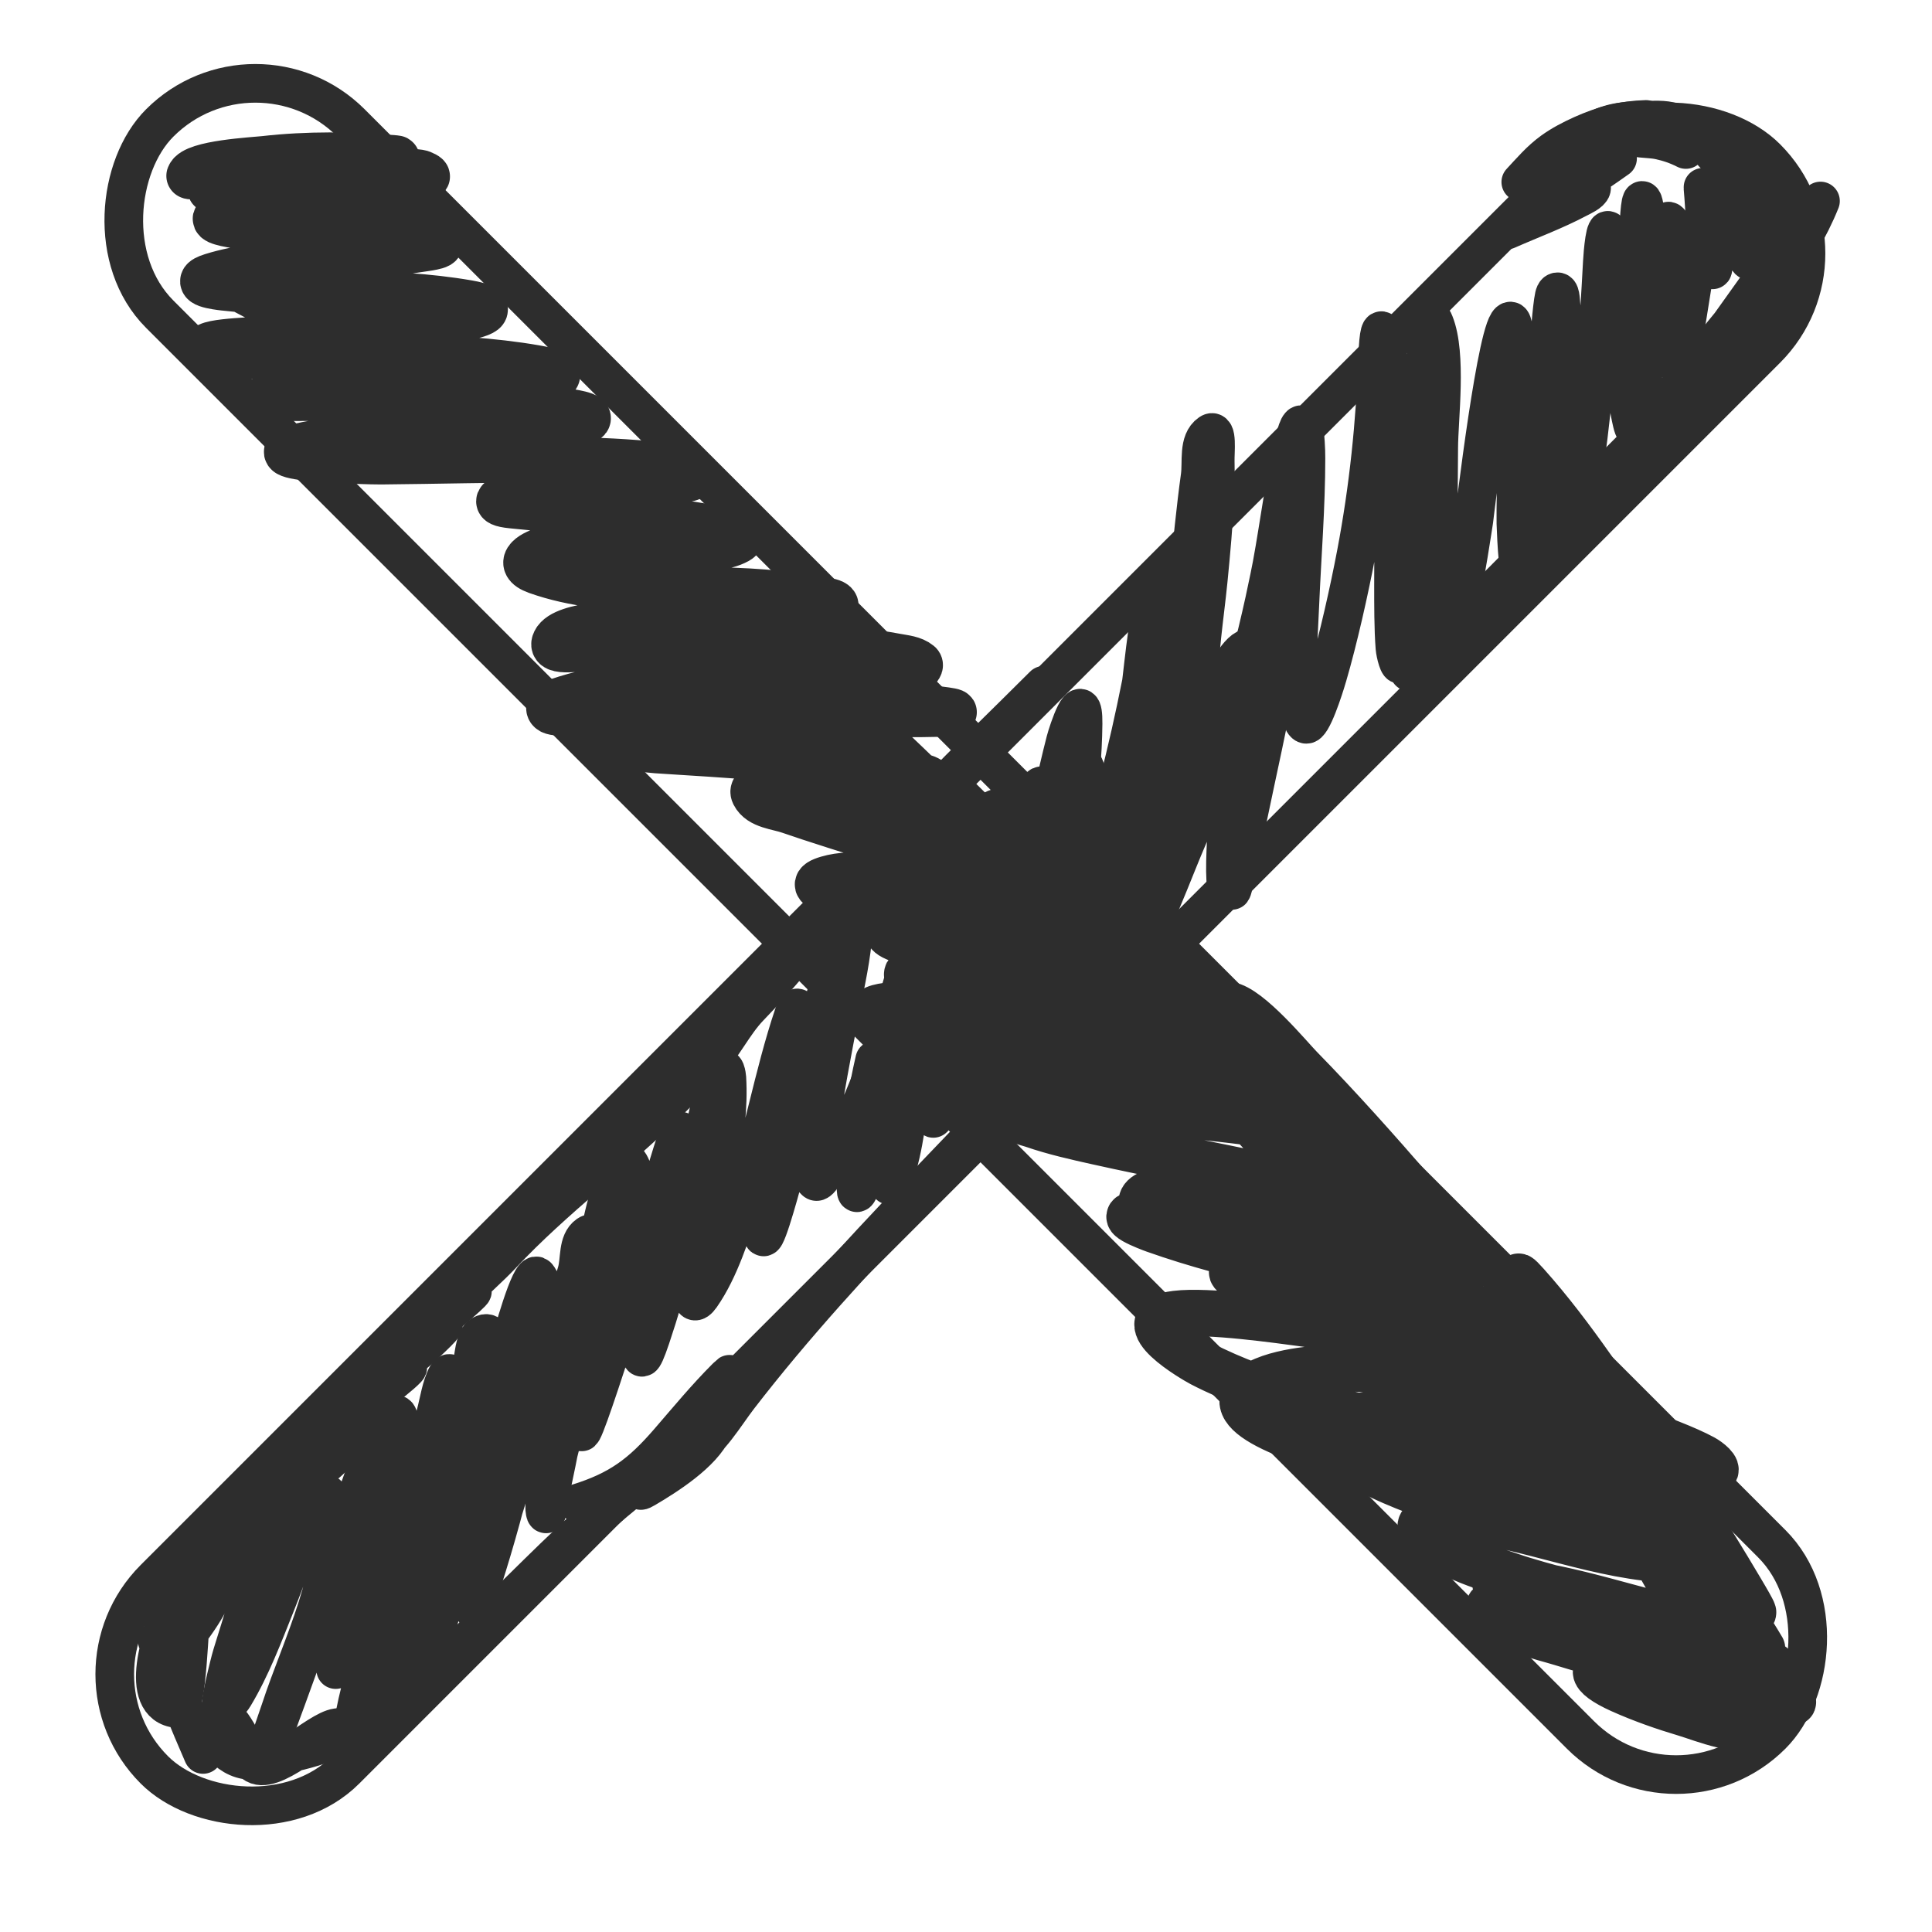 <svg width="50" height="50" viewBox="0 0 50 50" fill="none" xmlns="http://www.w3.org/2000/svg">
<rect x="6.609" y="0.707" width="59" height="7" rx="3.5" transform="rotate(45 6.609 0.707)" stroke="#2D2D2D"/>
<path d="M8.66 4.291C8.852 4.281 10.536 4.126 10.23 4.101C9.1 4.006 7.968 3.992 6.84 4.12C6.577 4.15 5.03 4.227 4.905 4.551C4.892 4.586 7.317 4.635 7.425 4.633C8.619 4.61 9.84 4.664 11.031 4.574C11.098 4.569 10.924 4.481 10.857 4.472C10.274 4.39 9.671 4.39 9.083 4.386C8.027 4.38 6.982 4.491 5.953 4.731C5.092 4.933 5.466 4.939 6.104 4.942C7.348 4.947 8.59 5.004 9.829 5.106C11.399 5.234 9.371 5.286 8.949 5.296C7.985 5.319 7.012 5.349 6.058 5.506C4.759 5.721 6.517 5.888 6.899 5.92C8.321 6.039 9.796 5.976 11.202 6.242C11.686 6.334 11.011 6.42 10.972 6.426C9.914 6.592 8.844 6.668 7.779 6.781C7.021 6.861 6.221 6.92 5.487 7.149C4.895 7.333 5.636 7.42 5.789 7.438C7.883 7.676 10.024 7.487 12.105 7.848C13.718 8.128 10.388 8.45 10.2 8.466C9.117 8.56 8.032 8.645 6.952 8.771C6.43 8.832 4.97 8.833 5.414 9.113C5.719 9.305 6.808 9.17 7.06 9.169C8.179 9.165 9.296 9.17 10.414 9.225C11.558 9.281 12.728 9.333 13.859 9.53C15.51 9.818 12.965 9.952 12.861 9.957C11.01 10.043 9.146 10.029 7.3 10.203C7.177 10.215 7.054 10.228 6.932 10.249C6.904 10.254 6.976 10.295 7.004 10.295C8.176 10.308 9.346 10.257 10.519 10.289C11.575 10.318 12.632 10.382 13.682 10.509C13.968 10.544 14.255 10.579 14.539 10.63C14.763 10.671 15.359 10.739 15.176 10.873C14.742 11.194 13.204 11.072 12.782 11.094C11.231 11.174 9.654 11.205 8.121 11.478C5.956 11.863 9.538 11.94 9.862 11.938C11.322 11.926 12.783 11.879 14.243 11.898C15.019 11.909 16.008 11.939 16.792 12.017C17.163 12.053 17.593 12.007 17.889 12.233C18.197 12.469 17.127 12.397 16.74 12.417C15.998 12.456 15.252 12.465 14.513 12.549C14.318 12.571 12.12 12.955 13.238 13.074C14.791 13.24 16.357 13.308 17.896 13.58C18.309 13.653 19.453 13.791 19.085 13.994C18.421 14.36 17.008 14.095 16.293 14.092C15.587 14.09 14.849 14.049 14.155 14.214C13.834 14.29 13.296 14.566 13.892 14.779C15.79 15.456 18.156 15.148 20.136 15.373C20.423 15.406 20.709 15.445 20.993 15.495C21.205 15.532 21.73 15.549 21.598 15.718C21.419 15.948 20.134 15.884 19.972 15.892C18.859 15.95 17.745 15.992 16.635 16.096C16.288 16.128 14.594 16.136 14.368 16.602C14.204 16.939 15.11 16.747 15.485 16.74C16.685 16.716 17.88 16.673 19.082 16.697C20.444 16.725 21.86 16.744 23.204 16.996C23.405 17.034 23.631 17.05 23.788 17.18C23.848 17.229 23.724 17.342 23.651 17.364C23.166 17.51 21.653 17.593 21.286 17.613C19.096 17.733 16.56 17.42 14.447 18.146C14.364 18.174 14.251 18.201 14.224 18.284C14.149 18.507 14.681 18.419 14.917 18.425C16.463 18.462 18.015 18.265 19.561 18.234C20.973 18.206 22.392 18.221 23.802 18.316C24.027 18.332 24.252 18.354 24.475 18.385C24.921 18.449 24.529 18.463 24.373 18.468C21.568 18.542 18.66 18.184 15.886 18.73C14.049 19.092 16.501 19.376 16.989 19.413C17.579 19.459 24.169 19.806 24.101 20.258C24.056 20.55 20.767 20.265 20.313 20.3C20.037 20.322 19.394 20.302 19.518 20.55C19.67 20.853 20.119 20.871 20.438 20.983C20.947 21.163 22.289 21.586 22.783 21.739C22.832 21.754 24.12 22.252 24.36 22.172C24.504 22.125 24.138 21.966 24.032 21.857C23.639 21.457 23.47 20.977 23.329 20.445C23.158 19.801 23.288 19.827 23.802 20.261C24.676 21 25.55 21.786 26.36 22.596C28.013 24.249 29.365 26.334 30.601 28.308C30.941 28.852 31.027 28.771 30.693 28.242C30.012 27.166 29.323 26.086 28.587 25.047C27.532 23.554 23.724 19.593 25.017 20.885C25.631 21.499 26.326 22.056 27.06 22.521C27.531 22.819 28.028 23.07 28.535 23.299C28.772 23.407 29.66 23.617 28.761 23.486C27.075 23.241 25.383 23.017 23.69 22.816C23.017 22.737 22.111 22.541 21.414 22.747C21.052 22.854 21.11 22.958 21.463 23.033C22.665 23.288 23.938 23.32 25.155 23.453C26.605 23.613 30.942 24.042 29.484 24.091C27.6 24.154 25.707 23.642 23.821 23.854C23.634 23.875 23.444 23.889 23.263 23.94C23.028 24.006 22.819 24.12 23.178 24.275C23.941 24.603 24.884 24.635 25.694 24.754C26.76 24.911 27.82 25.104 28.88 25.299C29.67 25.445 32.041 25.762 31.238 25.805C30.485 25.846 29.54 25.582 28.82 25.477C27.317 25.257 25.749 24.933 24.222 24.964C23.96 24.97 23.333 25.09 23.506 25.286C23.946 25.784 25.512 25.812 26.068 25.891C27.218 26.054 28.375 26.144 29.53 26.259C30.233 26.328 31.206 26.304 31.888 26.548C32.73 26.848 30.108 26.398 29.218 26.314C27.521 26.155 25.82 25.993 24.114 26.006C24.057 26.006 22.659 25.938 22.56 26.18C22.537 26.236 22.648 26.269 22.705 26.291C23.021 26.418 23.691 26.516 23.956 26.558C27.141 27.06 30.349 27.392 33.517 28.006C34.657 28.227 33.828 28.144 33.373 28.085C32.133 27.924 30.9 27.733 29.655 27.612C28.37 27.486 27.071 27.375 25.779 27.375C25.296 27.375 23.984 27.444 24.373 27.73C24.783 28.032 25.679 28.026 26.134 28.085C27.337 28.242 28.54 28.388 29.74 28.571C30.946 28.754 32.147 28.969 33.347 29.188C33.609 29.236 35.037 29.459 33.872 29.267C31.841 28.933 29.742 28.732 27.684 28.689C27.555 28.686 26.405 28.584 26.262 28.817C26.164 28.976 26.562 29.049 26.738 29.11C27.274 29.295 27.847 29.424 28.397 29.546C29.834 29.867 31.283 30.134 32.723 30.443C33.785 30.671 35.188 30.809 36.198 31.271C36.745 31.521 35 31.145 34.404 31.061C33.059 30.871 31.649 30.616 30.285 30.765C29.231 30.881 29.395 31.316 30.226 31.547C32.539 32.19 34.955 32.504 37.291 33.068C38.389 33.332 37.37 33.06 37.269 33.031C35.804 32.622 34.324 32.276 32.834 31.974C31.766 31.757 30.662 31.504 29.569 31.442C28.71 31.392 29.746 31.78 29.875 31.826C32.037 32.593 34.353 32.983 36.582 33.501C37.278 33.663 39.364 34.141 38.661 34.017C36.745 33.678 34.846 33.251 32.92 32.966C32.329 32.878 31.187 32.732 32.473 33.248C33.814 33.787 35.23 34.114 36.625 34.477C37.042 34.585 37.46 34.688 37.876 34.802C38.729 35.035 38.381 34.967 37.696 34.858C35.864 34.567 35.785 34.518 33.767 34.253C33.112 34.167 31.271 33.9 30.43 34.004C29.115 34.165 30.928 35.205 31.093 35.291C32.754 36.15 34.678 36.556 36.487 36.947C38.748 37.436 41.081 37.924 43.391 38.116C43.714 38.143 44.081 38.248 44.363 38.09C44.496 38.015 44.215 37.801 44.081 37.728C43.211 37.255 41.02 36.569 40.218 36.349C38.326 35.829 36.286 35.352 34.306 35.416C33.856 35.431 32.468 35.567 32.191 36.126C31.514 37.484 41.481 39.053 42.724 39.078C42.856 39.081 44.132 39.167 44.271 38.839C44.302 38.767 44.222 38.682 44.163 38.632C43.836 38.35 43.116 38.094 42.787 37.978C41.382 37.481 39.922 37.167 38.451 36.947C37.703 36.834 35.325 36.23 34.621 36.914C33.782 37.729 37.37 38.865 37.663 38.944C39.547 39.451 45.293 40.41 43.342 40.366C41.413 40.322 39.536 39.462 37.62 39.262C37.326 39.232 36.635 39.316 36.789 39.568C37.19 40.224 38.446 40.559 39.095 40.783C40.675 41.328 45.586 42.385 43.949 42.044C42.321 41.705 40.69 41.093 39.036 40.921C38.693 40.885 38.541 40.983 38.927 41.187C39.636 41.562 40.456 41.78 41.223 41.992C42.661 42.388 47.042 43.246 45.559 43.095C43.558 42.892 41.62 42.223 39.679 41.736C39.315 41.644 38.379 41.333 38.556 41.663C38.803 42.126 39.962 42.377 40.389 42.511C41.526 42.866 42.693 43.12 43.854 43.381C44.562 43.541 45.459 43.643 46.15 43.923C47.444 44.448 43.419 43.312 42.031 43.161C41.029 43.052 41.125 43.365 41.939 43.733C42.486 43.979 43.059 44.179 43.634 44.35C44.025 44.466 45.139 44.925 45.532 44.606C45.856 44.345 44.468 42.86 44.317 42.642C43.467 41.415 42.605 40.136 42.159 38.697C41.769 37.437 42.782 38.598 43.086 38.98C43.969 40.092 44.768 41.291 45.506 42.504C45.989 43.297 44.531 40.924 44.035 40.139C43.441 39.201 42.827 38.276 42.228 37.341C41.904 36.834 40.93 35.345 41.374 35.751C41.782 36.124 42.113 36.675 42.432 37.117C43.358 38.401 44.214 39.736 45.02 41.098C45.116 41.261 45.753 42.316 45.033 41.295C43.966 39.783 42.915 38.259 41.877 36.727C41.088 35.562 38.568 32.191 39.505 33.238C40.706 34.58 41.731 36.188 42.741 37.676C43.274 38.462 43.857 39.246 44.321 40.077C44.518 40.431 43.732 39.516 43.47 39.206C41.138 36.455 38.943 33.586 36.582 30.86C35.632 29.763 34.664 28.676 33.649 27.638C33.386 27.37 32.324 26.082 31.793 26.006C31.371 25.945 32.222 26.745 32.486 27.08C33.767 28.705 35.108 30.284 36.414 31.888C37.505 33.228 38.613 34.559 39.666 35.928C39.677 35.942 40.814 37.447 39.739 36.29C36.159 32.437 32.891 28.267 29.471 24.275C27.78 22.301 29.791 24.721 30.125 25.125C31.115 26.327 32.11 27.526 33.084 28.742C33.992 29.876 35.319 31.174 35.895 32.539C36.156 33.155 34.847 31.701 34.388 31.215C32.52 29.238 30.72 27.198 28.86 25.214C27.264 23.513 25.628 21.857 23.949 20.238C23.385 19.693 22.499 18.839 21.877 18.29C21.651 18.09 21.106 17.471 21.134 17.771C21.185 18.302 22.543 19.456 22.81 19.742C23.917 20.926 25.045 22.09 26.111 23.312C27.064 24.407 28.037 25.542 28.807 26.777C29.848 28.448 27.613 26.356 27.54 26.285C20.784 19.759 14.855 11.94 6.354 7.543" stroke="#2D2D2D" stroke-width="1.2" stroke-linecap="round" stroke-linejoin="round"/>
<g style="mix-blend-mode:luminosity">
<rect x="48.189" y="6.56" width="59" height="7" rx="3.5" transform="rotate(135 48.189 6.56)" stroke="#2D2D2D"/>
<path d="M5.255 45.405C4.785 44.288 4.064 42.88 4.644 41.66C4.86 41.206 5.088 40.904 4.959 41.582C4.894 41.928 4.854 44.241 4.595 44.219C3.547 44.132 4.181 42.175 4.532 41.634C4.662 41.434 5.144 40.867 5.452 41.069C5.704 41.235 4.819 42.337 4.723 42.482C4.647 42.595 4.052 43.435 4.155 43.24C4.567 42.457 5.145 41.786 5.712 41.112C6.059 40.698 6.604 40.095 5.84 40.806C5.289 41.32 4.801 42.007 4.164 42.416C3.718 42.703 4.923 41.671 5.324 41.322C5.468 41.197 7.34 39.765 7.252 39.677C7.126 39.551 5.258 41.234 5.084 41.378C5.059 41.399 4.264 42.082 4.237 42.055C4.215 42.033 4.786 41.571 4.789 41.569C5.503 41.009 6.266 40.505 6.904 39.854C7.165 39.587 6.898 39.701 6.726 39.795C6.251 40.054 5.835 40.408 5.406 40.734C5.158 40.923 4.707 41.398 4.381 41.457C4.115 41.505 4.786 41.098 4.999 40.931C5.564 40.487 6.664 39.954 6.983 39.276C7.226 38.758 6.043 39.931 5.59 40.281C5.332 40.48 4.409 41.195 5.196 40.563C5.981 39.933 7.104 39.337 7.722 38.543C8.271 37.837 6.31 39.647 5.583 40.169C4.392 41.025 7.965 38.43 8.98 37.371C9.286 37.051 8.743 37.35 8.691 37.384C8.234 37.683 7.801 38.03 7.364 38.356C7.136 38.526 6.493 39.083 6.694 38.882C6.949 38.626 7.251 38.408 7.534 38.185C7.686 38.066 9.84 36.301 9.788 36.261C9.62 36.13 8.037 37.476 7.843 37.614C7.454 37.89 7.986 37.468 8.001 37.456C8.431 37.126 8.846 36.776 9.275 36.445C9.415 36.337 11.078 35.071 10.386 35.453C10.1 35.61 9.839 35.813 9.574 36.001C9.406 36.12 8.898 36.475 9.062 36.349C9.826 35.763 10.629 35.169 11.312 34.487C11.951 33.847 10.583 34.85 10.438 34.96C9.295 35.828 10.813 34.642 11.141 34.375C11.2 34.327 12.266 33.435 12.225 33.416C12.016 33.321 11.426 33.929 11.279 34.06C10.698 34.577 12.456 33.038 12.987 32.47C14.354 31.009 15.997 29.815 17.408 28.404C17.693 28.119 17.977 27.835 18.262 27.55C18.708 27.104 18.971 26.501 19.398 26.059C20.121 25.311 20.89 24.412 21.484 23.559C22.222 22.5 23.241 21.548 24.128 20.619C25.067 19.637 26.052 18.696 27.012 17.735" stroke="#2D2D2D" stroke-linecap="round" stroke-linejoin="round"/>
<path d="M5.255 44.577C5.757 45.245 6.063 45.708 6.91 45.523C7.556 45.382 9.376 44.63 8.72 44.712C8.219 44.775 7.025 46.008 6.562 45.628C6.542 45.612 5.846 44.158 5.846 44.604C5.846 46.151 8.595 45.153 9.344 44.679C12.055 42.962 14.057 40.248 16.606 38.31" stroke="#2D2D2D" stroke-linecap="round" stroke-linejoin="round"/>
<path d="M45.695 7.33C45.631 7.53 44.691 9.879 44.871 8.739C45.017 7.814 45.864 7.114 46.326 6.345C47.004 5.215 44.757 8.462 43.967 9.518C43.934 9.562 43.39 10.204 43.452 10.106C43.7 9.712 44.029 9.338 44.316 8.973C44.678 8.51 45.057 8.06 45.439 7.613C45.843 7.138 45.279 7.843 45.212 7.931C44.823 8.447 44.404 8.941 43.997 9.442C43.557 9.983 42.938 10.497 42.562 11.081C42.42 11.301 43.05 10.492 43.235 10.677C43.273 10.716 41.857 12.199 41.754 12.31C40.341 13.821 38.753 15.218 37.3 16.672C37.058 16.913 36.276 17.577 36.518 17.335C36.881 16.972 37.241 16.604 37.621 16.258C38.975 15.026 40.19 13.662 41.484 12.369C42.519 11.334 43.578 10.281 44.486 9.13C45.431 7.933 46.545 6.623 47.114 5.202" stroke="#2D2D2D" stroke-linecap="round" stroke-linejoin="round"/>
<path d="M46.404 6.975C46.127 6.399 45.945 5.857 45.754 5.261C45.699 5.088 45.664 5.12 45.636 5.261" stroke="#2D2D2D" stroke-linecap="round" stroke-linejoin="round"/>
<path d="M45.577 5.438C45.577 5.482 45.619 7.557 45.721 6.607C45.793 5.937 45.771 5.257 45.435 4.66C45.134 4.122 45.745 5.631 45.787 5.793C45.884 6.171 45.753 5.975 45.685 5.711C45.579 5.3 45.478 4.601 45.051 4.387C44.644 4.183 45.398 6.628 45.281 6.745C45.214 6.812 44.06 4.722 44.072 4.853C44.131 5.503 44.134 6.149 44.263 6.791C44.403 7.492 44.302 6.068 44.289 5.898C44.249 5.375 44.175 5.357 44.056 5.895C43.838 6.879 43.452 9.871 43.484 8.864C43.503 8.289 43.526 7.715 43.481 7.139C43.468 6.969 43.308 5.579 43.153 5.734" stroke="#2D2D2D" stroke-linecap="round" stroke-linejoin="round"/>
<path d="M43.093 8.985C42.943 9.337 42.948 9.479 42.857 8.788C42.785 8.244 42.678 6.546 42.634 6.042C42.436 3.82 42.378 6.578 42.394 7.038C42.427 7.979 42.513 8.92 42.519 9.862C42.519 9.929 42.418 11.687 42.239 10.943C41.862 9.367 42.27 7.52 41.648 6.01C41.547 5.763 41.482 6.522 41.468 6.788C41.376 8.517 41.259 10.238 41.018 11.955C40.951 12.431 40.687 13.796 40.578 13.328C40.361 12.398 40.444 11.371 40.459 10.424C40.473 9.579 40.495 8.713 40.397 7.872C40.384 7.761 40.386 7.509 40.285 7.557C40.248 7.574 40.232 7.624 40.223 7.665C40.158 7.96 40.096 8.897 40.085 9.038C39.967 10.58 39.916 12.14 39.671 13.669C39.652 13.786 39.492 14.62 39.434 14.786C39.296 15.184 39.246 13.959 39.231 13.538C39.215 13.123 39.347 8.331 39.093 8.309C38.754 8.279 38.148 13.439 38.144 13.469C38.113 13.654 37.36 18.888 37.24 15.298C37.202 14.141 37.23 12.749 37.234 11.6C37.237 10.818 37.452 9.182 37.122 8.361C36.874 7.743 36.915 9.68 36.886 10.345C36.838 11.429 36.818 12.015 36.734 13.15C36.643 14.398 36.676 15.959 36.258 17.167C36.211 17.303 36.112 16.91 36.101 16.767C36.062 16.276 36.064 15.616 36.064 15.147C36.064 13.286 36.12 11.426 35.953 9.57C35.887 8.84 35.703 7.883 35.654 9.245C35.592 10.963 35.421 12.63 35.099 14.326C34.916 15.289 34.636 16.54 34.356 17.499C34.352 17.515 34.048 18.553 33.851 18.727C33.732 18.833 33.646 18.465 33.627 18.307C33.525 17.435 33.604 16.518 33.64 15.646C33.694 14.384 33.798 13.12 33.798 11.856C33.798 11.405 33.736 10.413 33.489 11.442C33.239 12.487 33.113 13.559 32.918 14.615C32.846 15.002 31.933 19.624 31.295 19.207C31.01 19.02 31.025 18.061 31.023 17.929C31.008 16.955 31.173 15.982 31.269 15.016C31.338 14.317 31.412 13.511 31.44 12.809C31.451 12.519 31.456 12.228 31.45 11.938C31.444 11.692 31.518 11.073 31.315 11.212C31 11.429 31.112 11.951 31.059 12.329C30.947 13.129 30.849 14.139 30.77 14.931C30.57 16.927 30.445 18.955 30.027 20.922C29.965 21.217 30.019 21.845 29.725 21.776C29.454 21.712 29.608 21.227 29.607 20.948C29.603 19.508 29.894 18.068 30.011 16.635C30.046 16.2 30.07 15.835 30.077 15.407C30.079 15.276 30.173 14.982 30.047 15.016C29.785 15.087 29.569 17.508 29.535 17.683C29.191 19.422 28.751 21.151 28.214 22.84C28.114 23.154 27.356 25.24 27.528 23.592C27.697 21.975 28.015 20.358 28.03 18.727C28.04 17.703 27.635 18.944 27.577 19.168C27.089 21.062 26.788 23.026 26.48 24.955C26.082 27.447 26.77 24.966 26.91 24.321C27.115 23.376 27.303 22.374 27.298 21.404C27.297 21.343 27.07 19.804 26.822 20.527C26.399 21.756 26.368 23.197 26.181 24.472C25.993 25.76 25.858 27.116 25.495 28.371C24.837 30.64 26.784 23.599 26.178 21.316C25.998 20.638 25.576 20.909 25.406 21.404C24.921 22.82 24.926 24.496 24.693 25.967C24.545 26.901 23.948 29.671 24.22 28.765C24.48 27.898 24.587 26.949 24.739 26.059C24.932 24.925 25.164 23.735 24.989 22.584C24.873 21.825 24.748 22.181 24.637 22.712C24.377 23.96 24.154 25.216 23.905 26.466C23.642 27.787 22.683 31.7 23.143 30.434C23.411 29.697 23.475 28.788 23.609 28.023C23.815 26.849 24.065 25.644 24.046 24.446C24.044 24.325 24.043 23.996 23.987 23.848C23.926 23.689 23.856 23.899 23.842 23.934C23.391 25.054 23.279 26.407 23.018 27.576C22.89 28.151 22.557 29.619 22.401 30.217C22.041 31.587 22.166 30.442 22.217 29.987C22.313 29.125 22.442 28.276 22.637 27.432" stroke="#2D2D2D" stroke-linecap="round" stroke-linejoin="round"/>
<path d="M14.951 38.902C16.02 38.57 16.586 38.148 17.309 37.312C17.797 36.748 18.267 36.177 18.794 35.65C19.224 35.22 17.979 36.552 17.579 37.01C17.239 37.399 16.9 37.781 16.534 38.146C16.408 38.273 16.04 38.585 16.219 38.58C16.531 38.57 17.011 37.922 17.231 37.752C17.359 37.653 18.525 36.747 18.039 37.233C17.601 37.671 16.165 38.835 16.698 38.521C17.254 38.194 18.182 37.605 18.453 36.99C18.606 36.641 17.852 37.165 17.776 37.286C17.673 37.448 18.294 36.977 18.203 37.069C18.114 37.157 17.773 37.645 17.845 37.604C18.365 37.31 18.759 36.62 19.119 36.152C21.985 32.438 25.453 29.286 28.549 25.776" stroke="#2D2D2D" stroke-linecap="round" stroke-linejoin="round"/>
<path d="M23.997 28.082C26.292 25.583 28.383 22.946 30.468 20.271C31.049 19.525 30.019 21.2 29.939 21.359C29.286 22.647 28.861 24.131 28.103 25.356C27.437 26.431 29.173 23.063 29.735 21.93C30.164 21.065 31.349 18.427 30.865 19.263C30.6 19.721 30.474 20.311 30.336 20.81C30.011 21.985 29.715 23.17 29.41 24.351C29.375 24.487 29.127 25.286 29.482 24.587C29.865 23.834 30.178 23.045 30.494 22.262C31.101 20.756 31.895 19.224 32.221 17.624C32.362 16.937 31.929 19 31.88 19.7C31.807 20.743 31.523 23.803 31.923 22.837C32.123 22.351 32.176 21.721 32.281 21.217C32.542 19.959 32.826 18.704 33.062 17.44C33.147 16.989 33.257 16.498 33.233 16.034C33.223 15.831 32.948 17.207 32.941 17.246C32.609 19.085 32.337 20.939 31.952 22.768C31.659 24.161 32.239 19.934 32.415 18.521C32.443 18.302 32.746 17.056 32.458 16.809C31.947 16.371 30.937 19.336 30.934 19.345C30.416 20.751 29.986 22.188 29.436 23.582C29.369 23.753 28.642 25.935 28.145 24.853C27.536 23.525 28.169 21.75 28.142 20.35C28.142 20.33 28.139 19.46 27.853 19.93C26.938 21.434 26.408 23.268 25.724 24.883C25.438 25.561 25.167 26.272 24.798 26.913C24.747 27.002 23.971 28.316 23.879 27.681C23.659 26.173 24.442 24.585 24.398 23.057C24.367 21.994 23.936 23.472 23.879 23.661C23.204 25.898 22.629 28.448 21.303 30.408C21.255 30.479 21.162 30.624 21.1 30.565C20.815 30.297 21.121 29.781 21.175 29.393C21.329 28.294 21.538 27.207 21.75 26.118C21.882 25.441 22.043 24.747 22.085 24.055C22.09 23.981 22.017 23.793 21.98 23.858C21.88 24.037 21.689 24.64 21.645 24.784C21.085 26.636 20.793 28.561 20.285 30.427C20.148 30.933 19.737 32.427 19.737 31.902C19.737 30.878 20.145 29.78 20.344 28.785C20.491 28.054 20.629 27.317 20.673 26.571C20.676 26.511 20.711 25.755 20.541 26.256C20.006 27.841 19.738 29.509 19.188 31.097C18.91 31.9 18.632 32.841 18.137 33.548C17.992 33.755 17.914 33.684 17.914 33.482C17.914 33.268 18.044 32.652 18.078 32.49C18.384 31.009 18.903 29.425 18.811 27.895C18.807 27.843 18.767 27.512 18.663 27.754C18.302 28.591 18.191 29.635 17.973 30.506C17.628 31.88 17.295 33.269 16.843 34.612C16.348 36.086 16.736 33.937 16.751 33.863C17.038 32.431 17.383 31.013 17.598 29.567C17.77 28.418 17.049 31.005 17.04 31.032C16.445 32.925 14.688 38.603 15.102 36.661C15.525 34.678 16.319 32.656 16.423 30.624C16.433 30.426 16.279 29.928 16.163 30.089C15.707 30.724 15.566 31.799 15.404 32.523C15.123 33.787 14.919 35.066 14.688 36.34C14.553 37.089 14.45 37.639 14.294 38.37C14.24 38.624 14.158 39.384 14.107 39.128C14.039 38.789 14.327 38.092 14.406 37.778C14.635 36.867 14.882 35.966 15.043 35.039C15.168 34.32 15.273 33.59 15.316 32.861C15.333 32.558 15.467 31.782 15.217 31.955C14.94 32.147 15.021 32.6 14.925 32.924C14.612 33.981 14.282 35.033 13.956 36.087C13.419 37.82 11.789 43.014 12.363 41.293C13.056 39.212 13.598 36.957 13.939 34.796C13.994 34.45 14.204 33.397 13.907 33.035C13.732 32.824 13.212 34.762 13.21 34.77C12.556 37.396 11.837 39.994 11.092 42.597C11.028 42.82 10.866 43.495 10.944 43.277C11.296 42.294 11.523 41.247 11.765 40.235C12.082 38.909 12.403 37.571 12.589 36.218C12.666 35.664 12.965 34.279 12.471 34.543C12.307 34.63 12.272 35.009 12.245 35.157C12.054 36.184 11.851 37.201 11.614 38.218C11.206 39.975 10.53 41.934 10.53 43.756C10.53 45.391 11.439 40.608 11.699 38.994C11.833 38.163 11.952 37.32 11.87 36.478C11.84 36.169 11.721 35.327 11.568 35.597C11.42 35.858 11.355 36.305 11.282 36.573C10.844 38.185 10.409 39.799 9.972 41.411C9.7 42.411 9.369 43.426 9.17 44.446C9.087 44.873 9.529 43.649 9.65 43.231C10.135 41.555 11.004 39.367 10.711 37.584C10.562 36.681 9.841 39.387 9.814 39.48C9.544 40.397 9.258 41.309 8.976 42.222C8.825 42.714 8.429 44.027 8.944 42.485C9.529 40.73 10.238 38.878 10.349 37.013C10.357 36.88 10.315 36.522 10.234 36.629C9.426 37.7 9.067 39.39 8.625 40.616C8.091 42.097 7.562 43.58 7.015 45.057C6.427 46.645 7.197 44.429 7.259 44.242C7.797 42.596 8.816 40.651 8.553 38.875C8.501 38.528 8.351 38.678 8.244 38.869C7.781 39.697 7.489 40.636 7.137 41.513C6.815 42.315 6.503 43.15 6.056 43.894C5.983 44.017 5.732 44.306 5.721 44.163C5.706 43.949 5.957 42.996 5.971 42.942C6.067 42.558 7.325 38.936 6.743 38.655C6.461 38.52 5.768 40.483 5.669 40.734" stroke="#2D2D2D" stroke-linecap="round" stroke-linejoin="round"/>
</g>
<path d="M43.63 3.869C43.403 3.754 43.181 3.678 42.929 3.625C42.686 3.574 42.267 3.599 42.045 3.474C41.946 3.419 42.246 3.36 42.358 3.342C42.557 3.31 42.768 3.319 42.968 3.325C43.207 3.331 43.619 3.313 43.822 3.47C43.969 3.583 43.581 3.617 43.537 3.616C43.234 3.606 42.974 3.45 42.674 3.432C42.321 3.41 41.811 3.413 41.505 3.617" stroke="#2D2D2D" stroke-linecap="round" stroke-linejoin="round"/>
<path d="M44.472 4.122C44.13 3.698 43.78 3.404 43.287 3.187C43.267 3.178 43.209 3.144 43.27 3.163C43.385 3.199 43.498 3.238 43.602 3.299C43.896 3.47 44.096 3.685 44.312 3.938C44.433 4.08 44.196 3.775 44.162 3.741C43.948 3.521 43.683 3.329 43.404 3.201C43.157 3.088 42.885 3.104 42.62 3.113C42.355 3.121 42.075 3.124 41.816 3.18C41.379 3.273 40.938 3.524 40.6 3.806" stroke="#2D2D2D" stroke-linecap="round" stroke-linejoin="round"/>
<path d="M42.599 3.091C42.009 3.106 41.485 3.244 40.947 3.486C40.678 3.607 40.416 3.743 40.176 3.916C39.858 4.147 39.623 4.427 39.358 4.711" stroke="#2D2D2D" stroke-linecap="round" stroke-linejoin="round"/>
<path d="M41.862 4.101C41.227 4.553 40.572 4.977 39.912 5.392C39.902 5.398 39.273 5.833 39.606 5.523C40.139 5.026 40.752 4.499 41.444 4.241C41.478 4.228 41.537 4.186 41.551 4.22C41.566 4.257 41.501 4.281 41.471 4.307C41.41 4.357 41.345 4.402 41.28 4.447C41.026 4.622 40.756 4.775 40.499 4.946C40.319 5.066 40.189 5.155 40.025 5.291C39.953 5.352 39.743 5.494 39.837 5.504C39.908 5.512 40.08 5.373 40.121 5.347C40.347 5.206 40.574 5.067 40.817 4.957C40.932 4.904 41.218 4.754 41.189 4.877C41.163 4.986 40.92 5.092 40.84 5.134C40.251 5.448 39.61 5.683 39 5.953" stroke="#2D2D2D" stroke-linecap="round" stroke-linejoin="round"/>
</svg>
